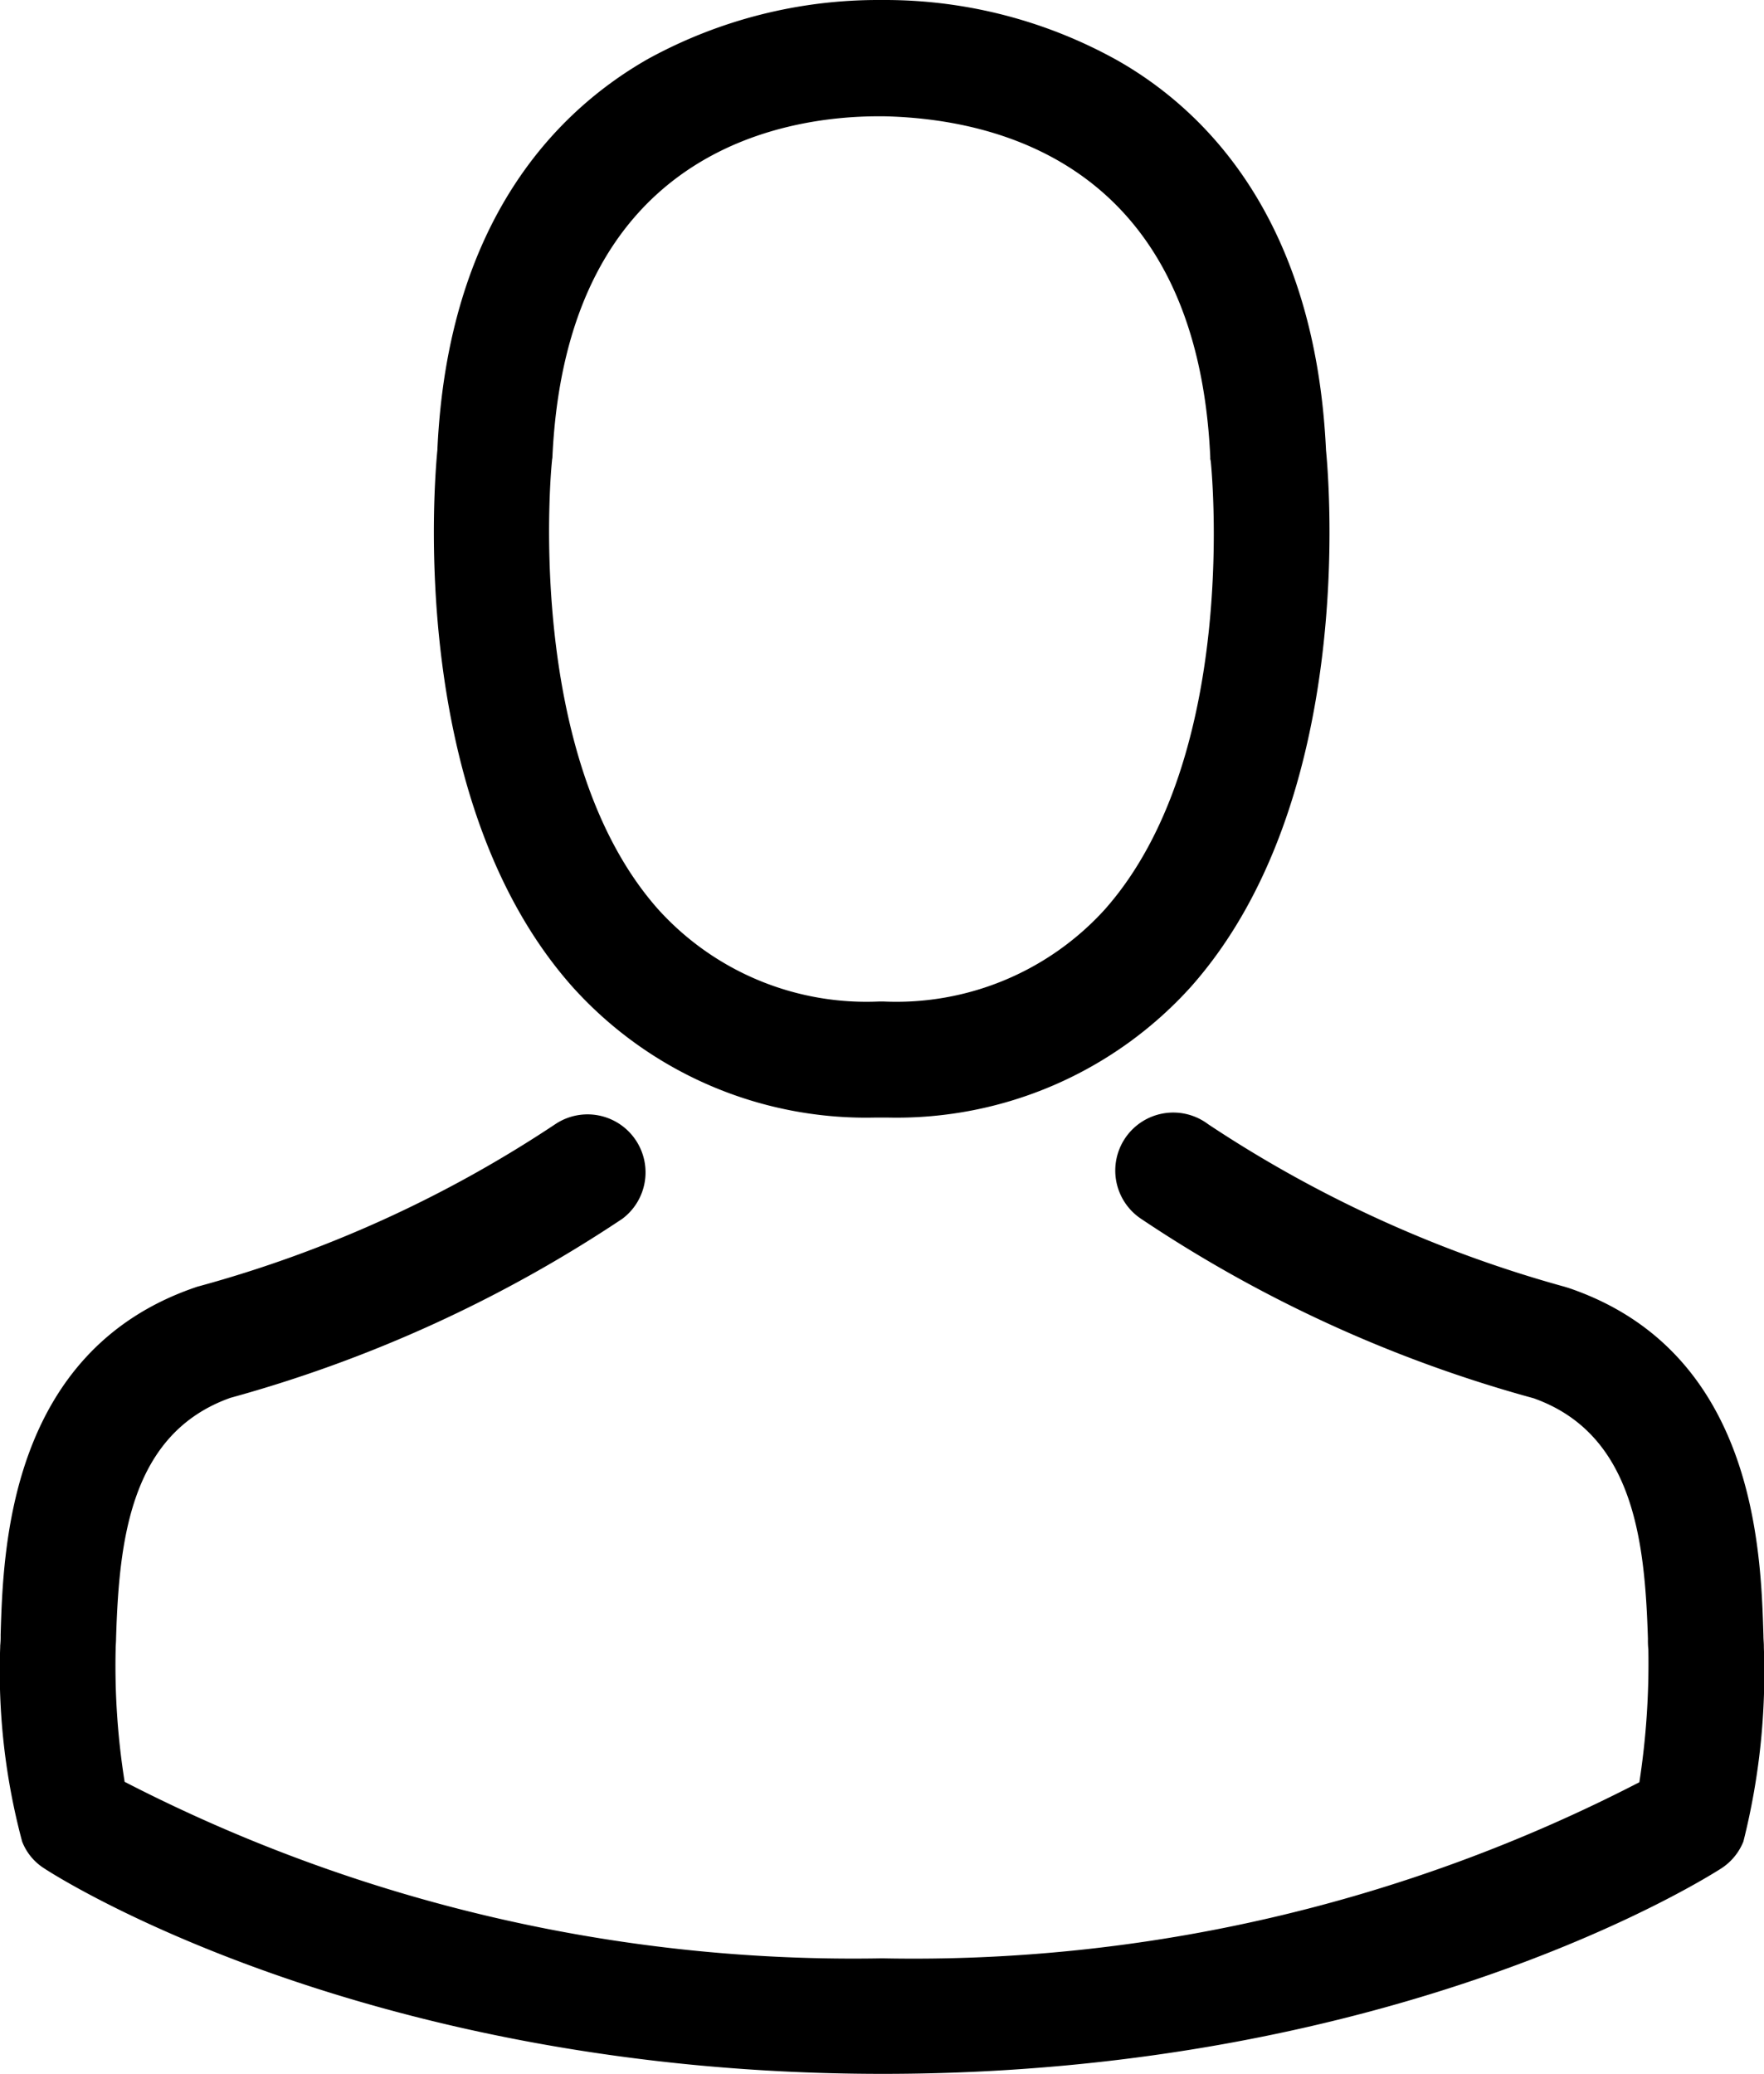 <svg xmlns="http://www.w3.org/2000/svg" width="25.518" height="30" viewBox="0 0 25.518 30">
    <g data-name="user (1)">
        <g data-name="Group 1">
            <path d="M12.651 16.165h.2a5.733 5.733 0 0 0 4.38-1.895c2.392-2.7 1.994-7.318 1.951-7.759-.155-3.311-1.721-4.9-3.013-5.635A6.907 6.907 0 0 0 12.825 0h-.106a6.918 6.918 0 0 0-3.342.851c-1.3.739-2.9 2.323-3.05 5.66-.043.441-.441 5.063 1.951 7.759a5.71 5.71 0 0 0 4.373 1.895zm-4.666-9.5c0-.019.006-.037.006-.05.205-4.454 3.367-4.933 4.721-4.933h.075c1.677.037 4.529.721 4.721 4.933a.121.121 0 0 0 .006.05c.006.043.441 4.268-1.534 6.492a4.072 4.072 0 0 1-3.2 1.329h-.062a4.059 4.059 0 0 1-3.193-1.329C7.557 10.946 7.979 6.7 7.985 6.666z" data-name="Path 2"/>
            <path d="M25.516 23.831v-.019c0-.05-.006-.1-.006-.155-.037-1.23-.118-4.106-2.814-5.026l-.062-.019a17.927 17.927 0 0 1-5.157-2.351.839.839 0 1 0-.963 1.373 19.348 19.348 0 0 0 5.672 2.591c1.448.516 1.609 2.063 1.653 3.479a1.248 1.248 0 0 0 .006.155 11.277 11.277 0 0 1-.13 1.92 22.864 22.864 0 0 1-10.953 2.547 23 23 0 0 1-10.959-2.553 10.675 10.675 0 0 1-.13-1.92c0-.05.006-.1.006-.155.043-1.417.205-2.963 1.653-3.479a19.532 19.532 0 0 0 5.672-2.591.839.839 0 0 0-.963-1.373 17.729 17.729 0 0 1-5.156 2.348c-.025.006-.043.012-.062.019-2.7.926-2.777 3.8-2.814 5.026a1.25 1.25 0 0 1-.006.155v.019a9.526 9.526 0 0 0 .317 2.814.8.8 0 0 0 .323.391c.186.124 4.653 2.97 12.127 2.97s11.94-2.852 12.127-2.97a.831.831 0 0 0 .323-.391 9.995 9.995 0 0 0 .296-2.805z" data-name="Path 3"/>
        </g>
    </g>
</svg>
